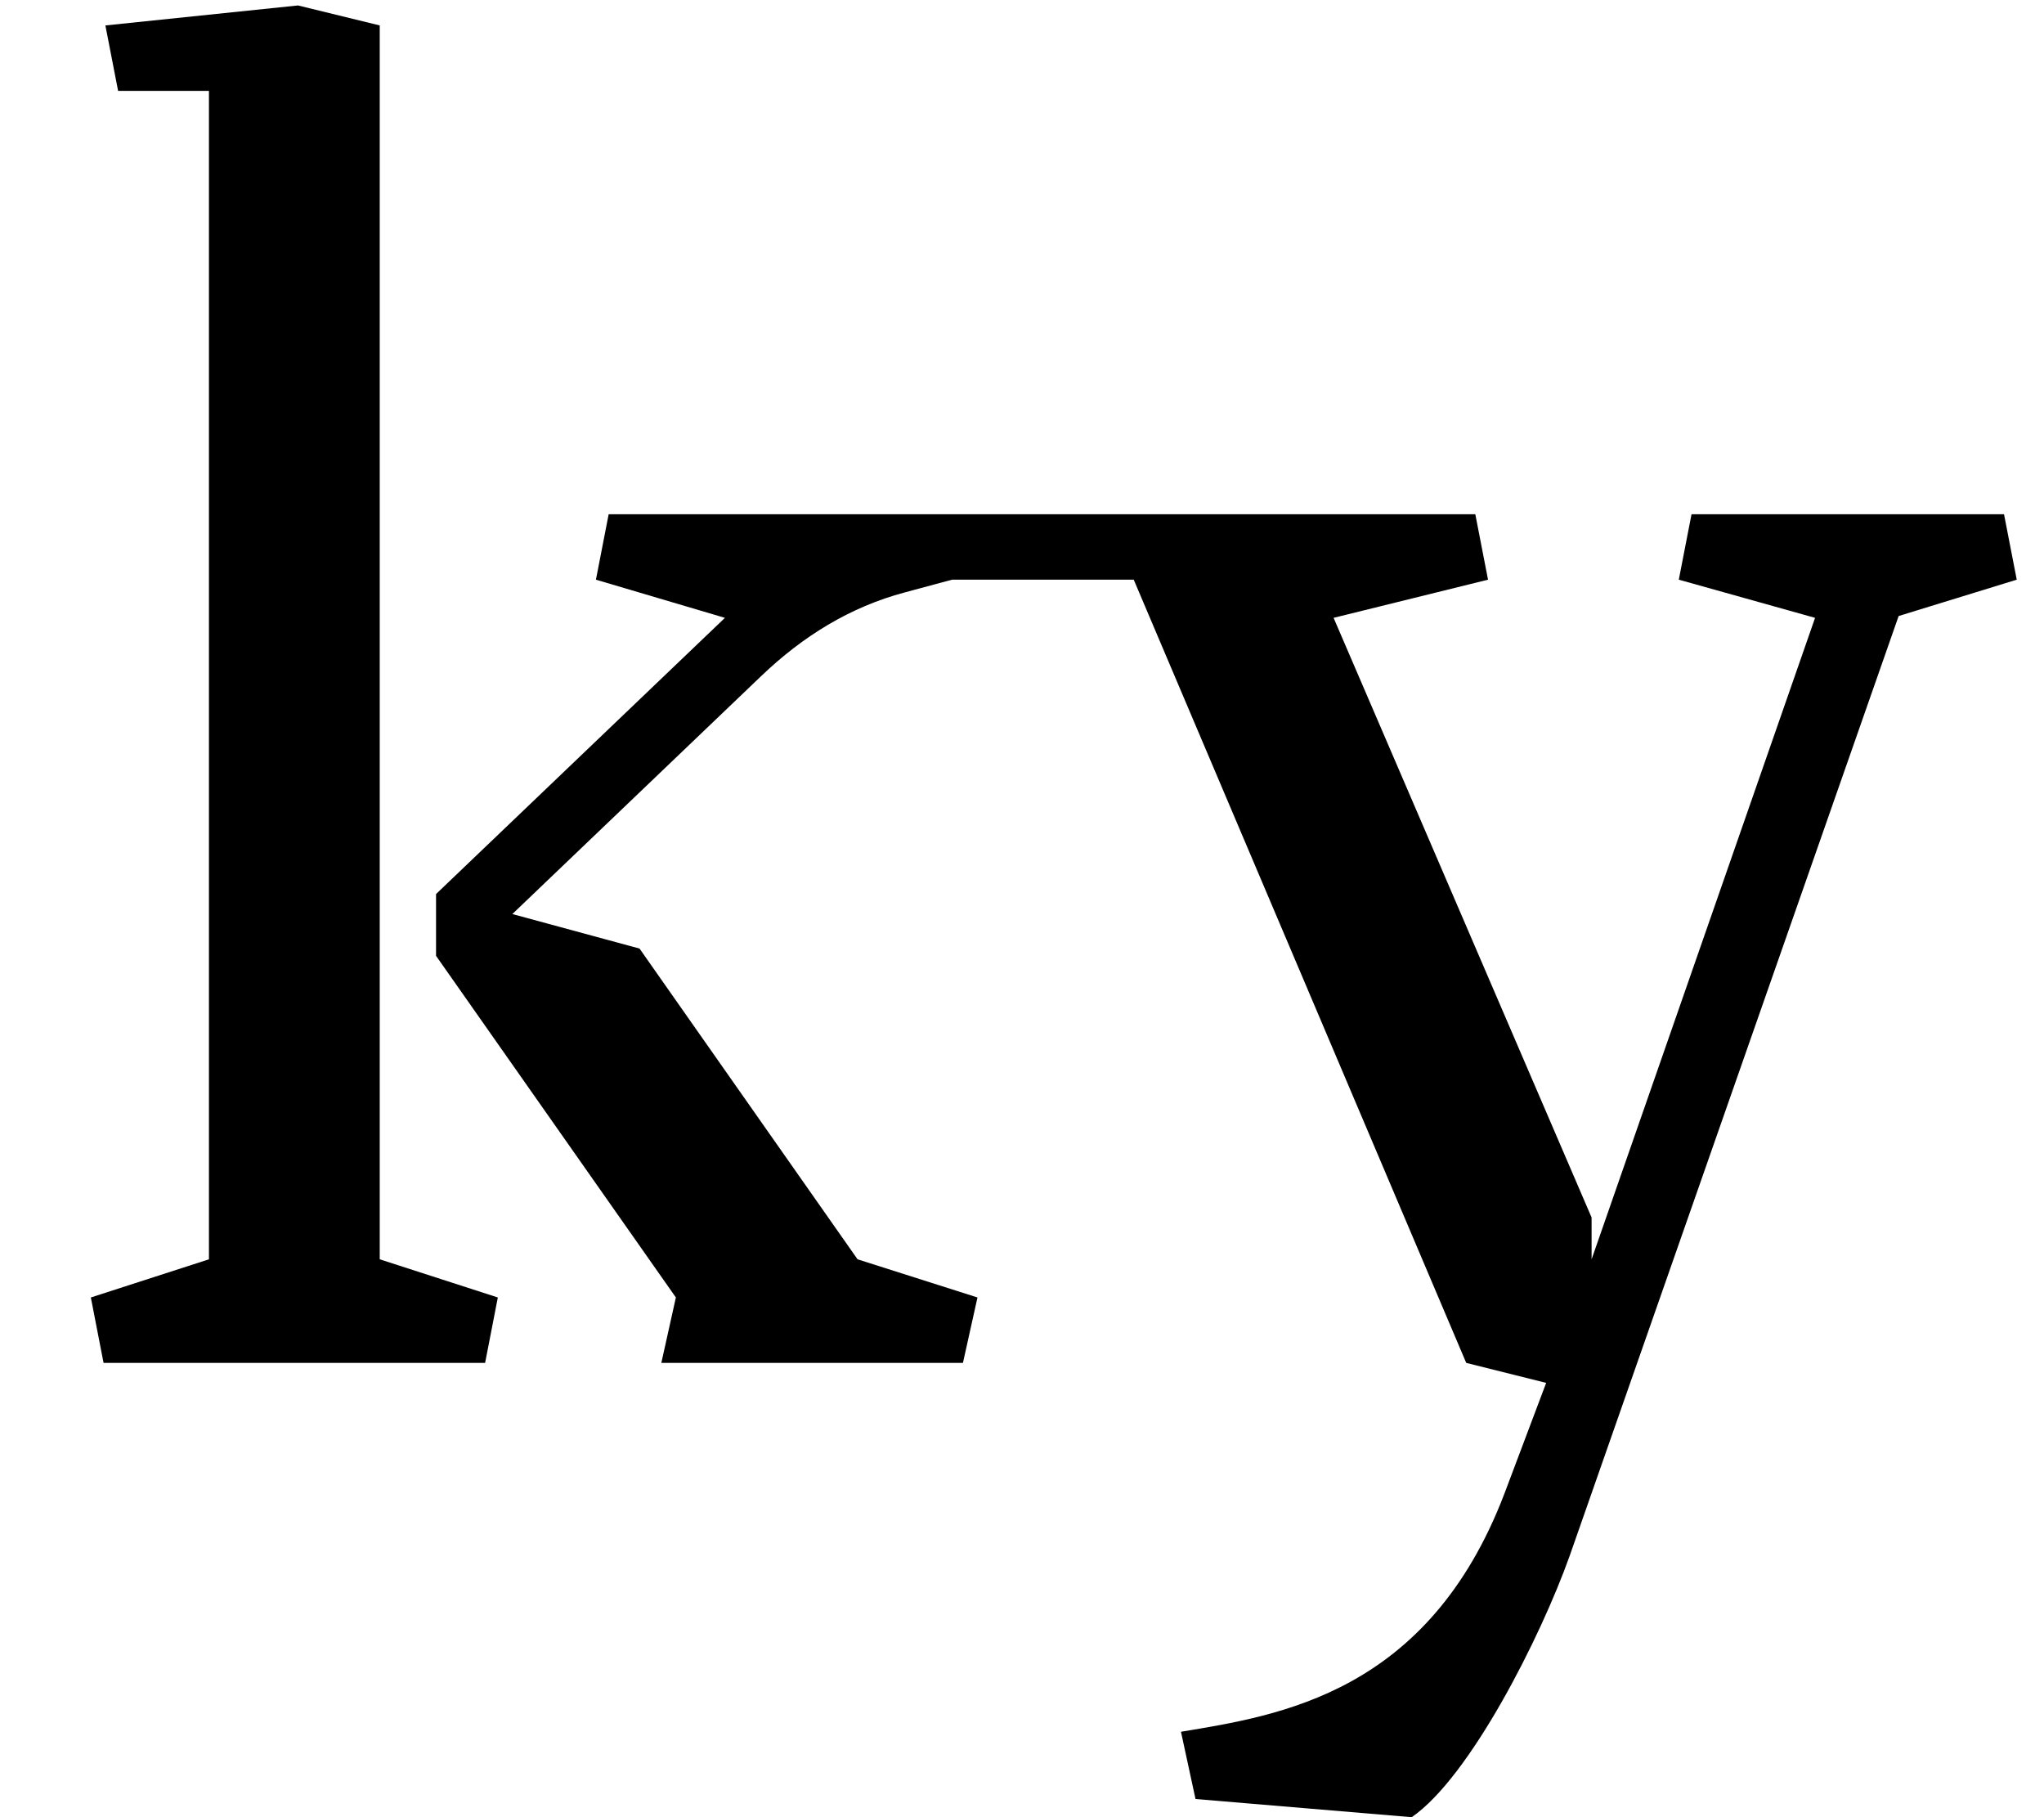 <?xml version="1.0" standalone="no"?>
<!DOCTYPE svg PUBLIC "-//W3C//DTD SVG 1.1//EN" "http://www.w3.org/Graphics/SVG/1.1/DTD/svg11.dtd" >
<svg xmlns="http://www.w3.org/2000/svg" xmlns:xlink="http://www.w3.org/1999/xlink" version="1.1" viewBox="-10 0 1125 1000">
  <g transform="matrix(1 0 0 -1 0 750)">
   <path fill="currentColor"
d="M325 467h477l7 -36l-85 -21l142 -330v-23l123 353l-75 21l7 36h172l7 -36l-65 -20l-181 -517c-16 -45 -55 -122 -87 -144l-119 10l-8 37c54 9 136 21 178 131l23 61l-44 11l-183 431h-100l-26 -7c-30 -8 -56 -24 -79 -46l-137 -131l70 -19l120 -171l66 -21l-8 -36h-166
l8 36l-132 188v34l159 152l-71 21zM199 57l65 -21l-7 -36h-210l-7 36l65 21v643h-50l-7 36l106 11l45 -11v-679z" />
  </g>

</svg>
